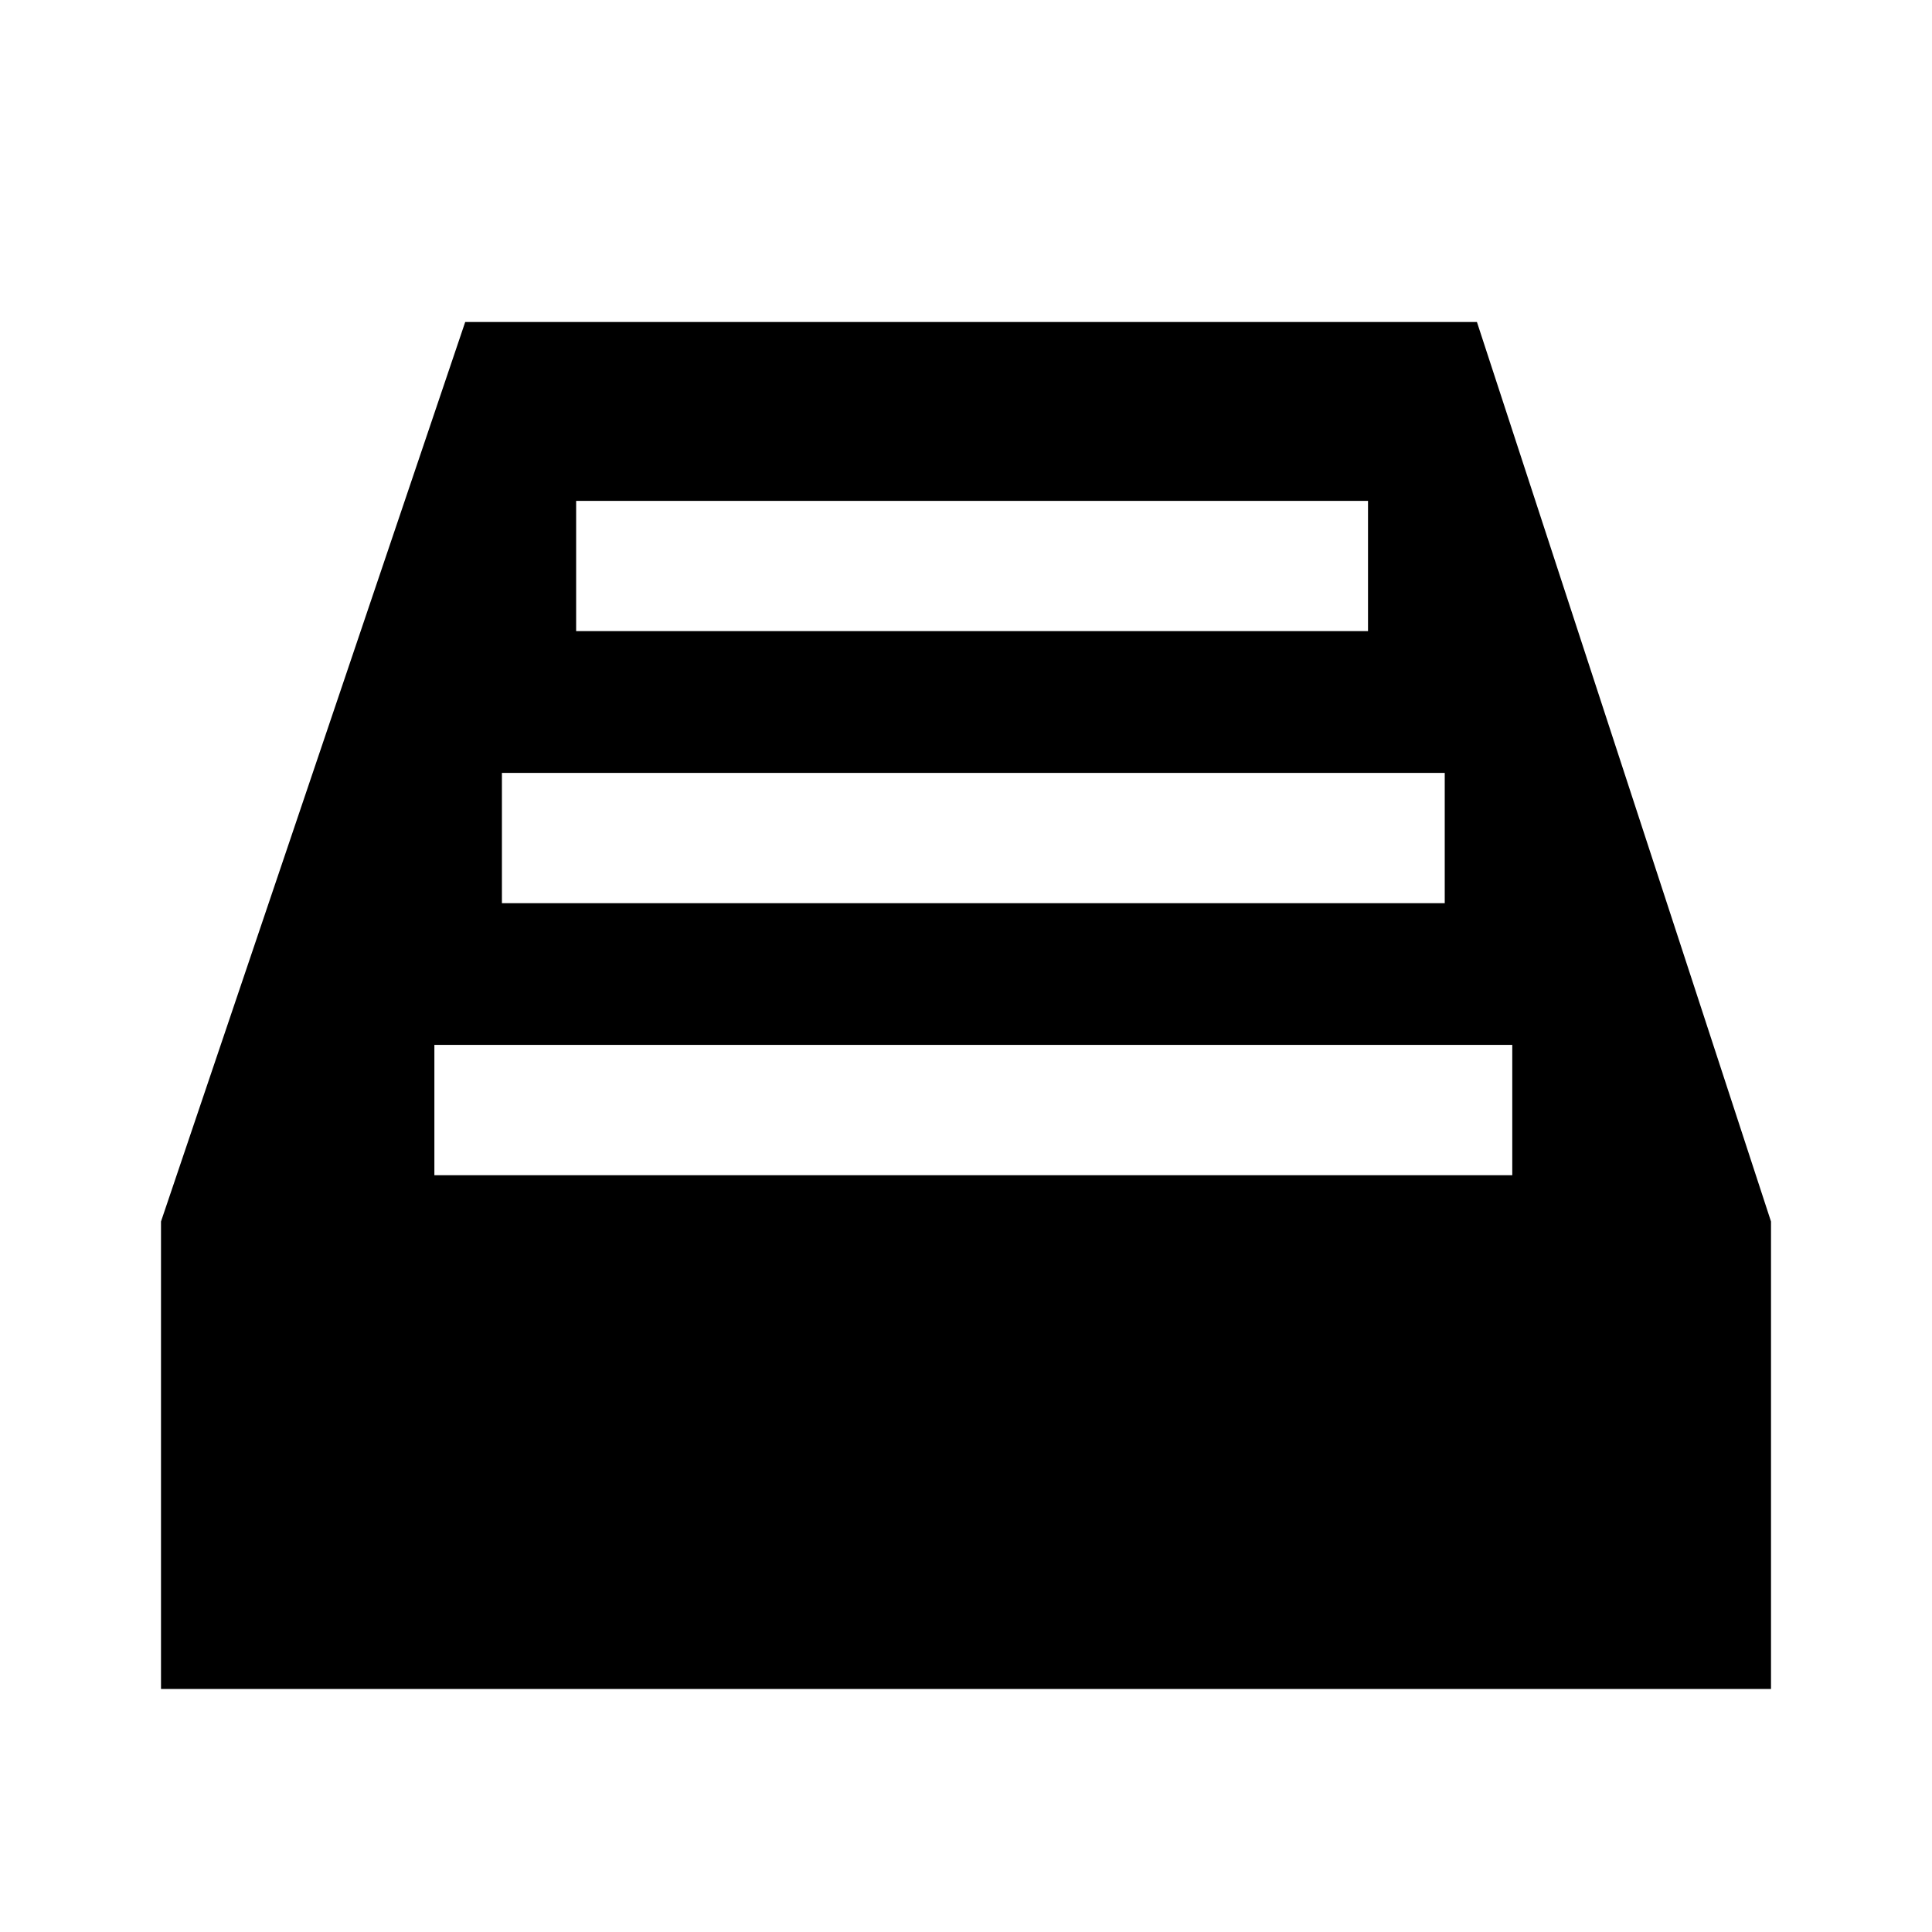 <svg width="24" height="24" viewBox="0 0 24 24" xmlns="http://www.w3.org/2000/svg">

<path fill-rule="evenodd" clip-rule="evenodd" d="M18.347 4H5.779L2 15.174V20.981H22V15.174L18.347 4ZM18.786 12.98H5.396V14.599H18.786V12.98ZM6.235 9.601H17.947V11.22H6.235V9.601ZM16.994 6.222H7.157V7.84H16.994V6.222Z"/>
</svg>
